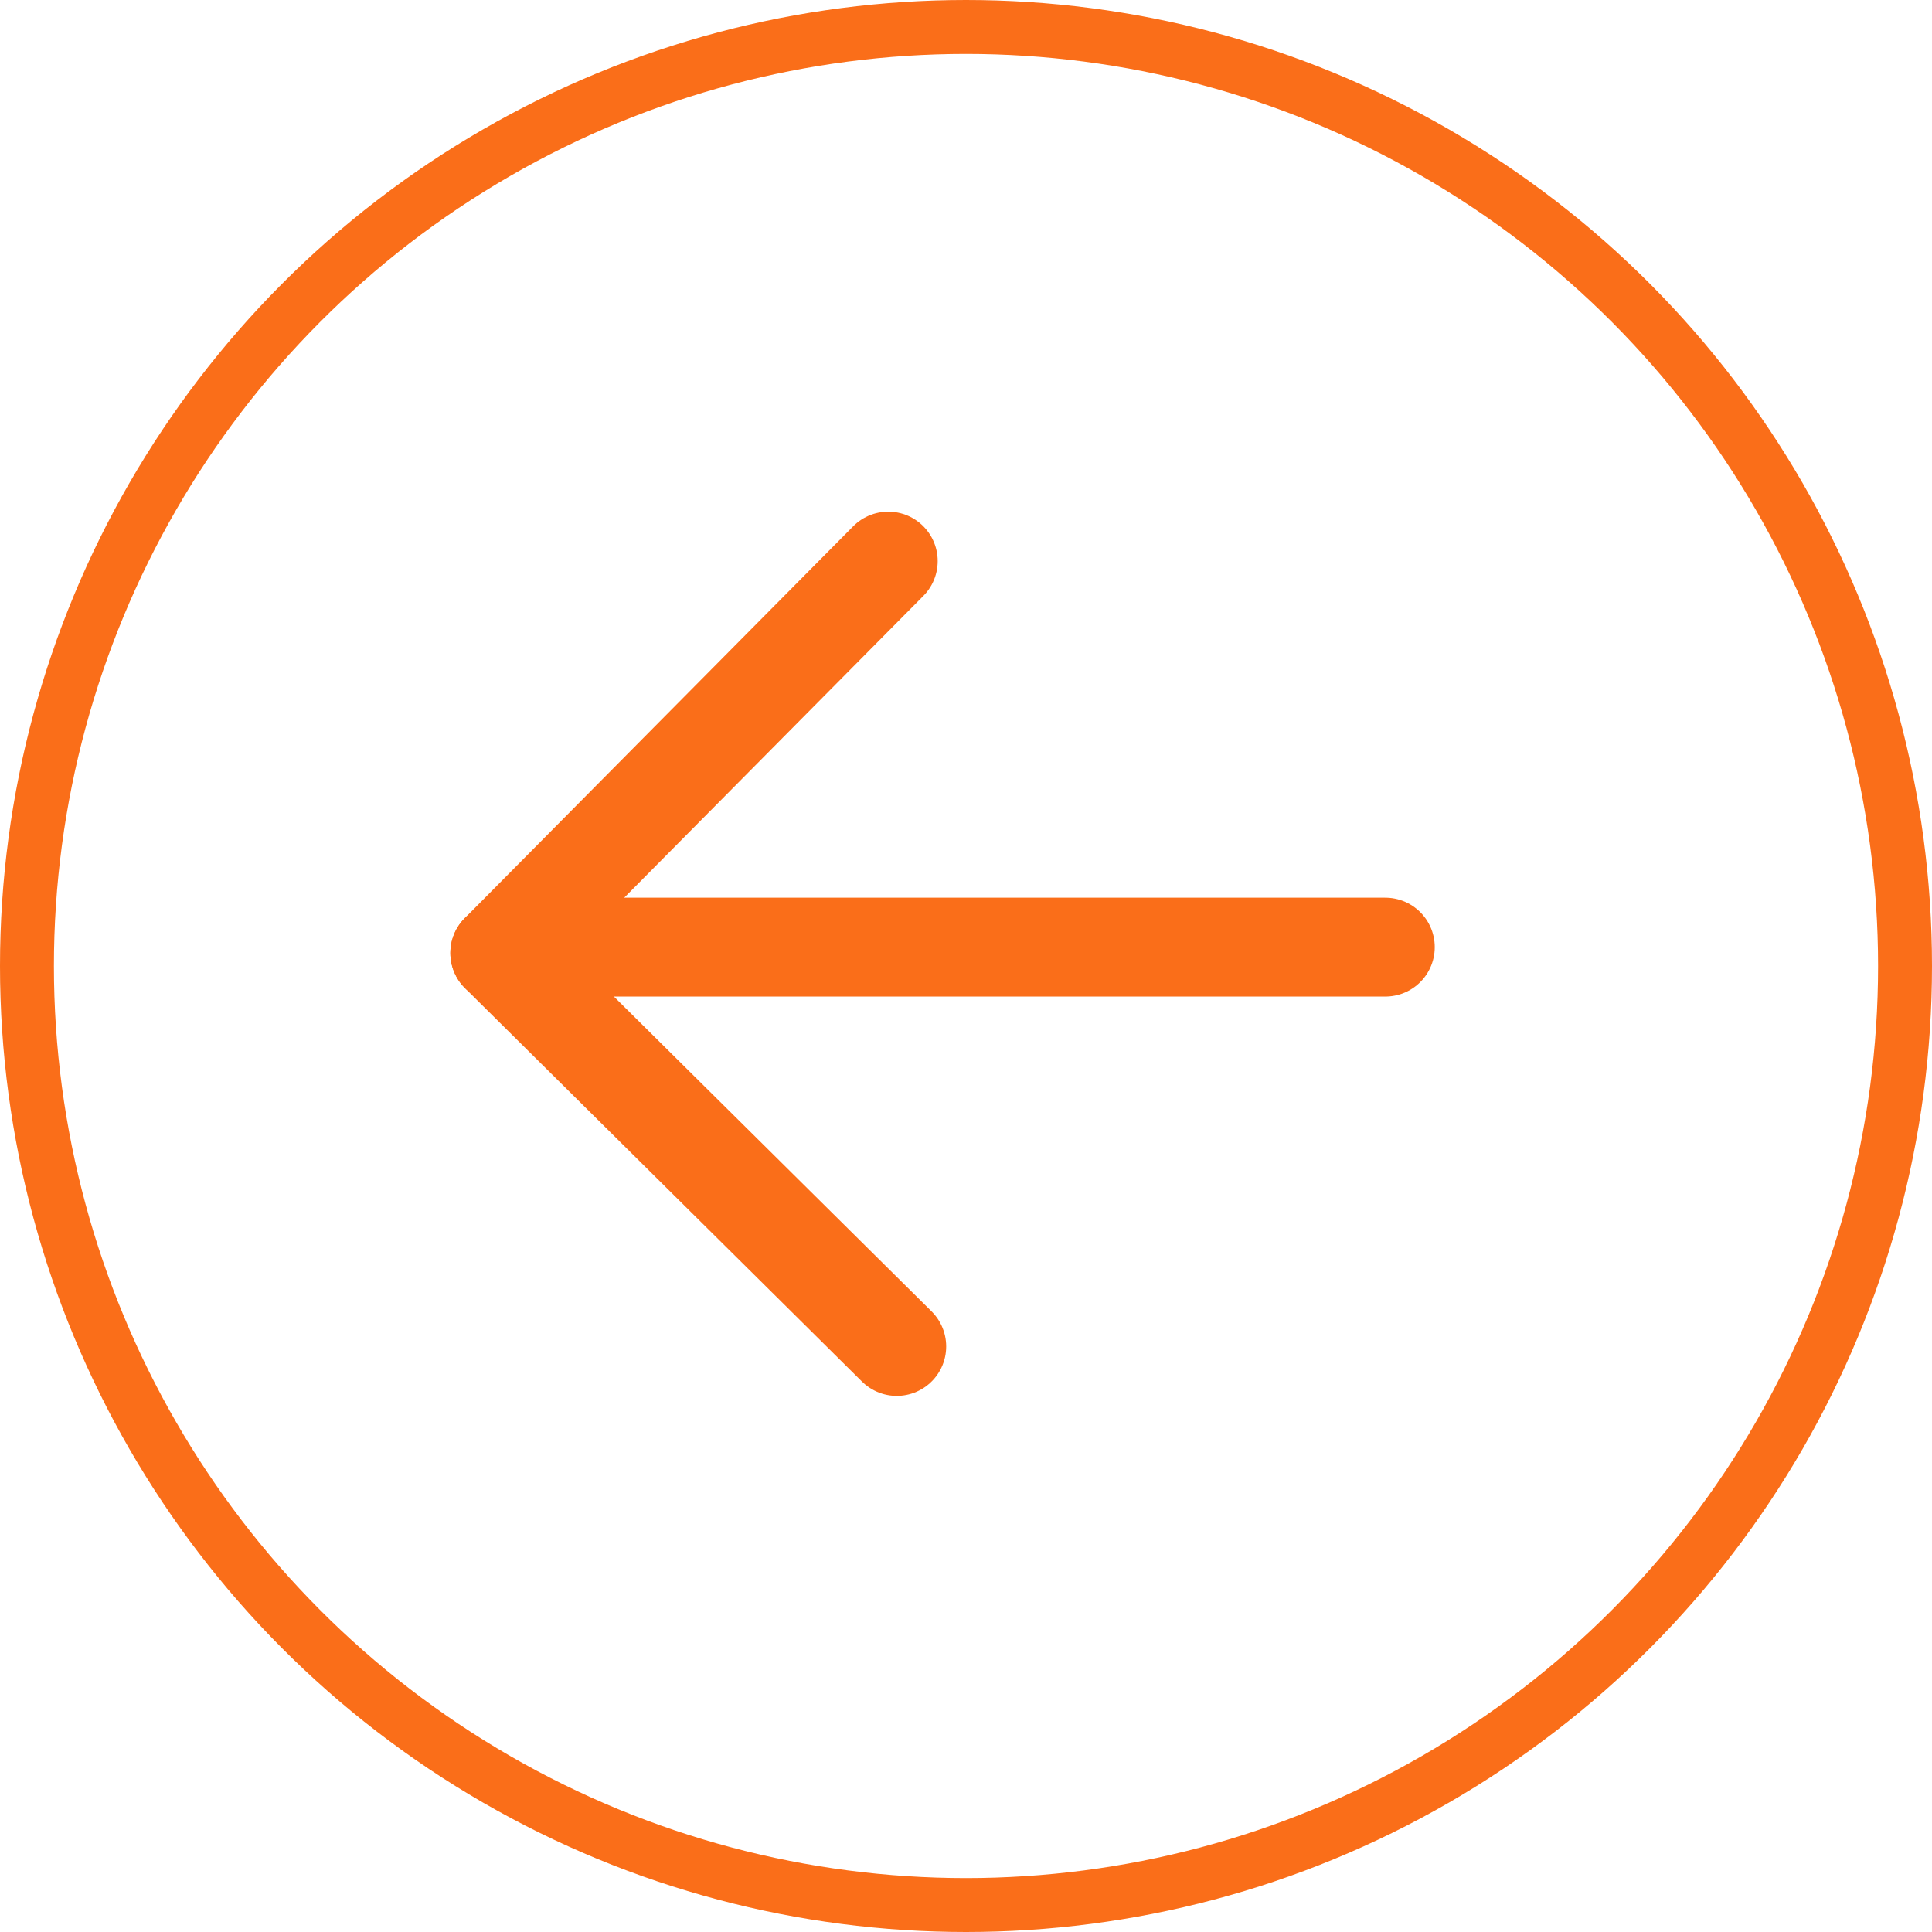 <svg width="43" height="43" viewBox="0 0 43 43" fill="none" xmlns="http://www.w3.org/2000/svg">
<g clip-path="url(#clip0_268_2348)">
<circle cx="21.5" cy="21.5" r="20.9" transform="rotate(-180 21.5 21.5)" stroke="#FA6E19" stroke-width="1.2"/>
<path d="M11.657 21.08L30.833 21.08" stroke="#FA6E19" stroke-width="2.2" stroke-linecap="round" stroke-linejoin="round"/>
<path d="M19.959 29.968L11.123 21.211" stroke="#FA6E19" stroke-width="2.2" stroke-linecap="round" stroke-linejoin="round"/>
<path d="M19.77 12.488L11.124 21.211" stroke="#FA6E19" stroke-width="2.2" stroke-linecap="round" stroke-linejoin="round"/>
</g>
<defs>
<clipPath id="clip0_268_2348">
<rect width="43" height="43" fill="white" transform="translate(43 43) rotate(-180)"/>
</clipPath>
</defs>
</svg>
